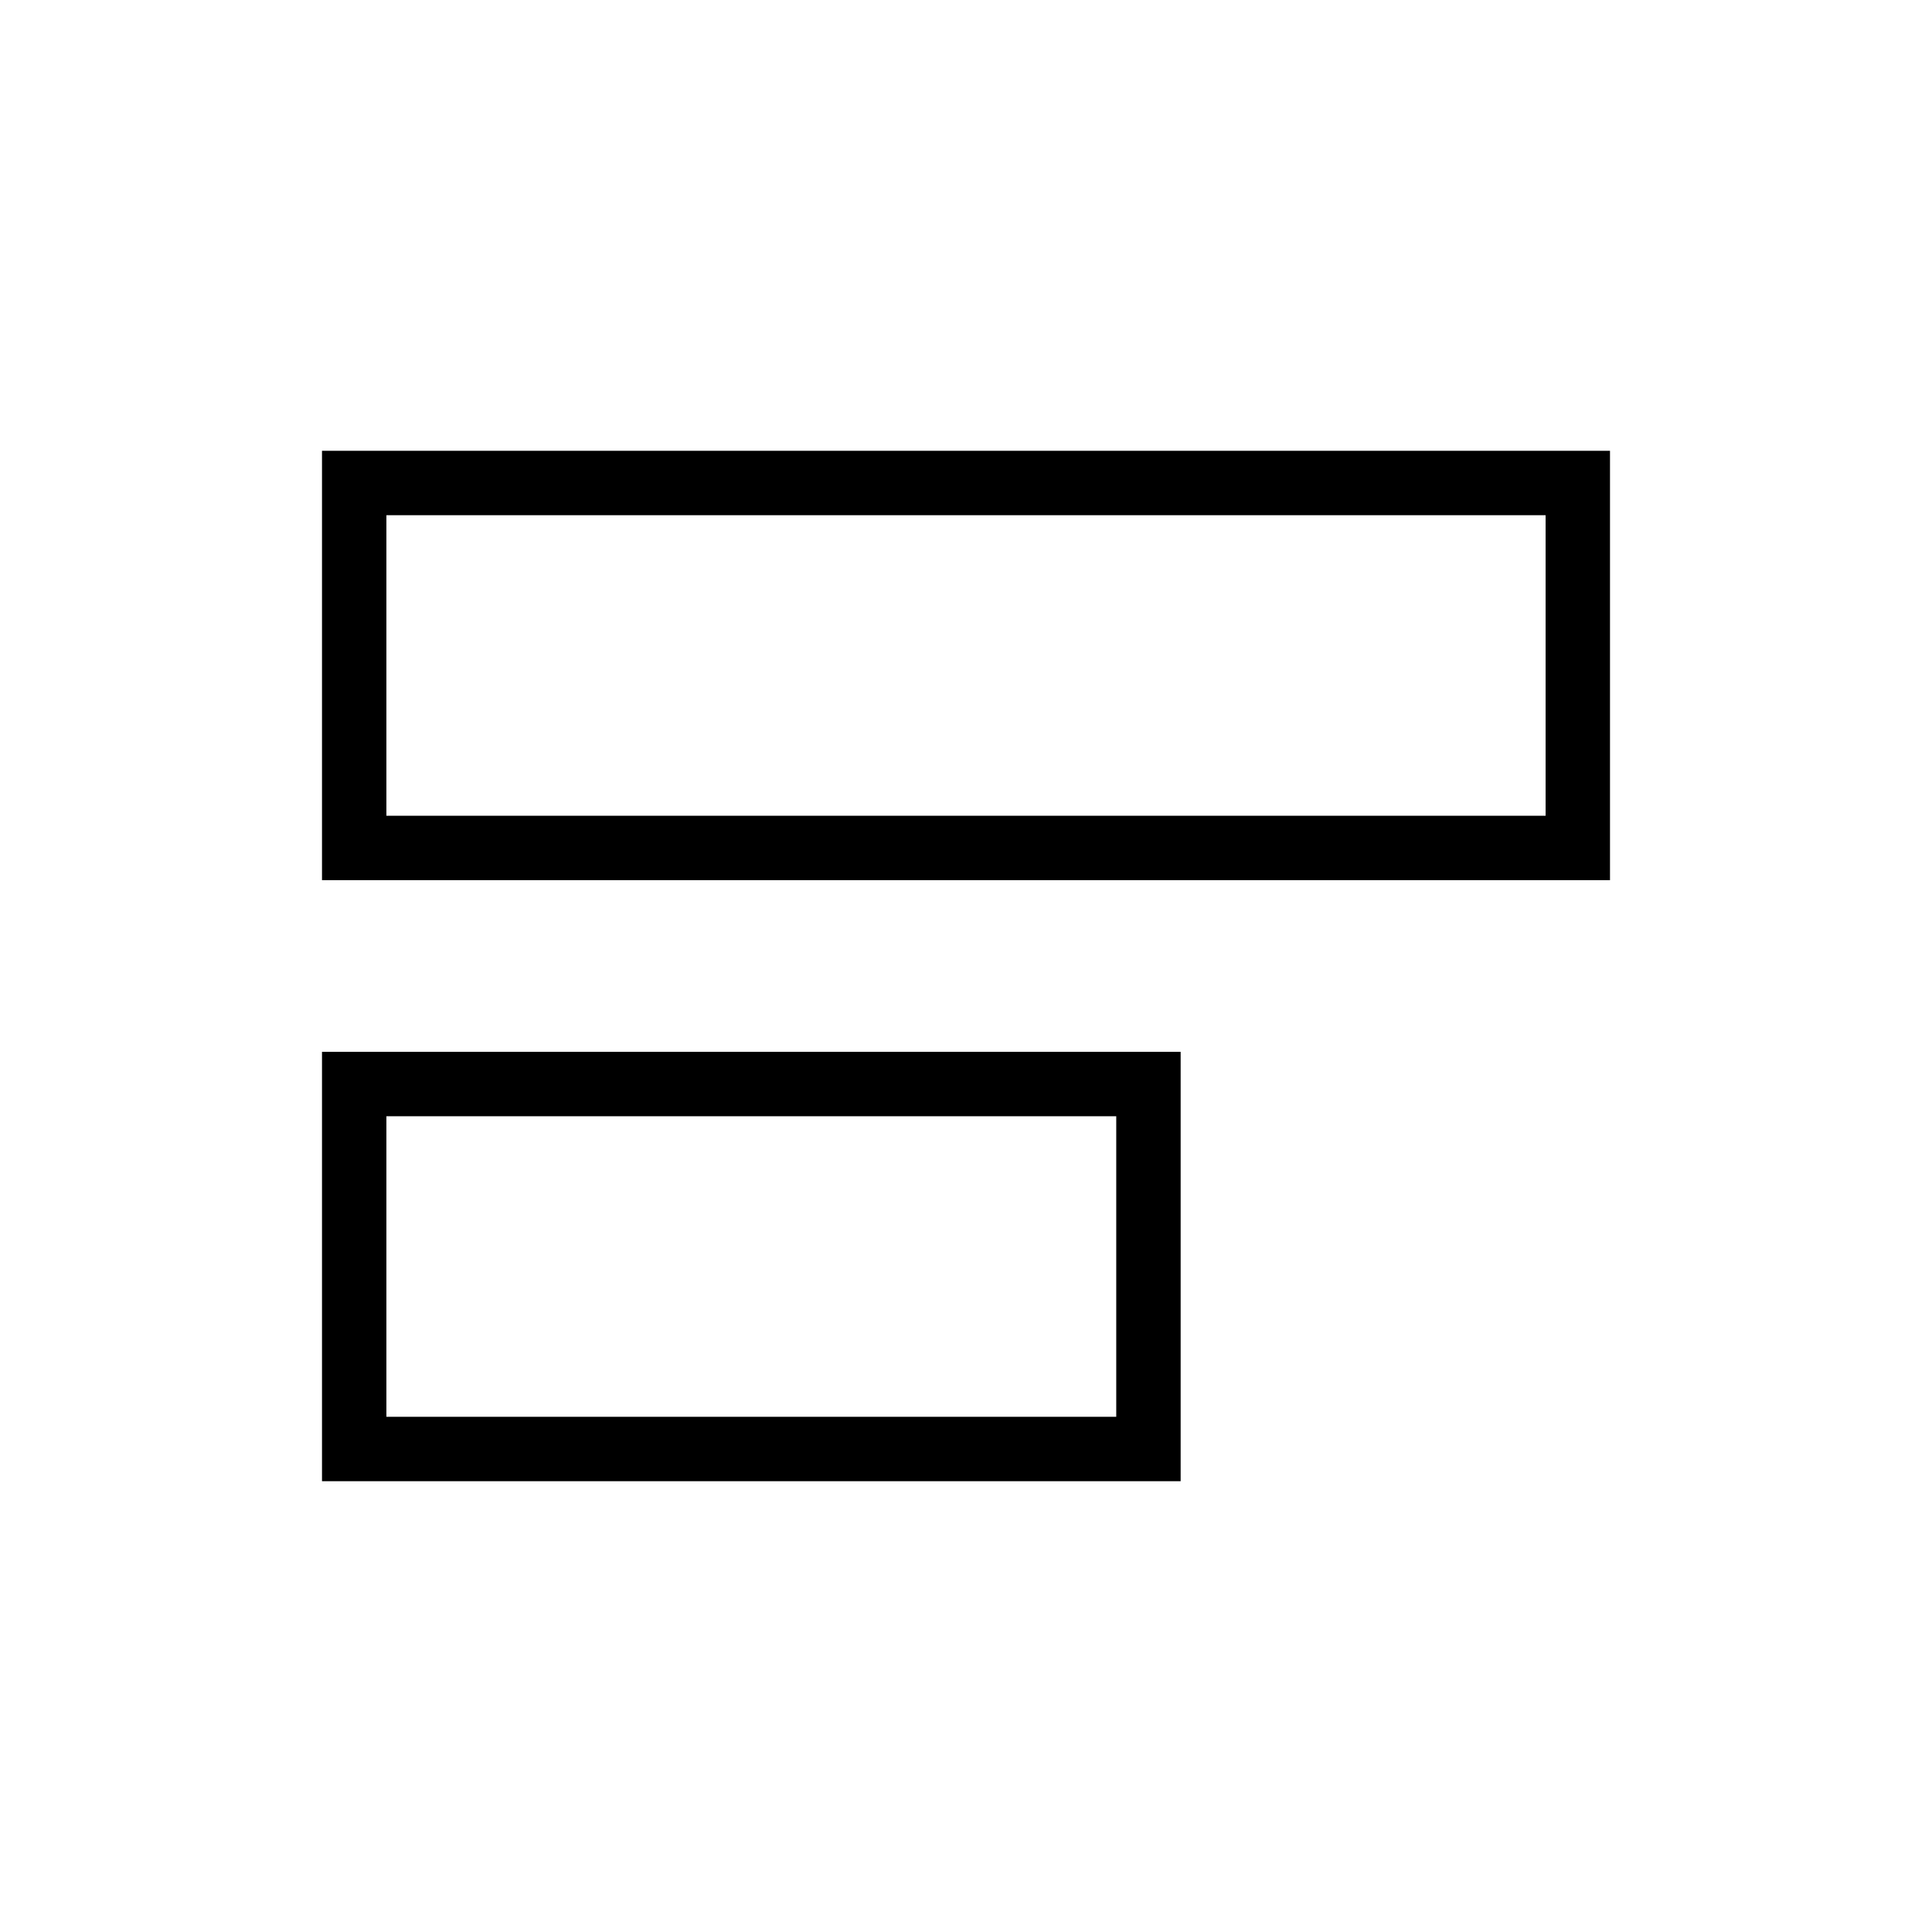 <svg width="30" height="30" viewBox="0 0 30 30" fill="none" xmlns="http://www.w3.org/2000/svg">
<path fill-rule="evenodd" clip-rule="evenodd" d="M6 8H24V12.667H6V8ZM5 7H6H24H25V8V12.667V13.667H24H6H5V12.667V8V7ZM6 17.333H17.333V22H6V17.333ZM5 16.333H6H17.333H18.333V17.333V22V23H17.333H6H5V22V17.333V16.333Z" fill="black"/>
</svg>
